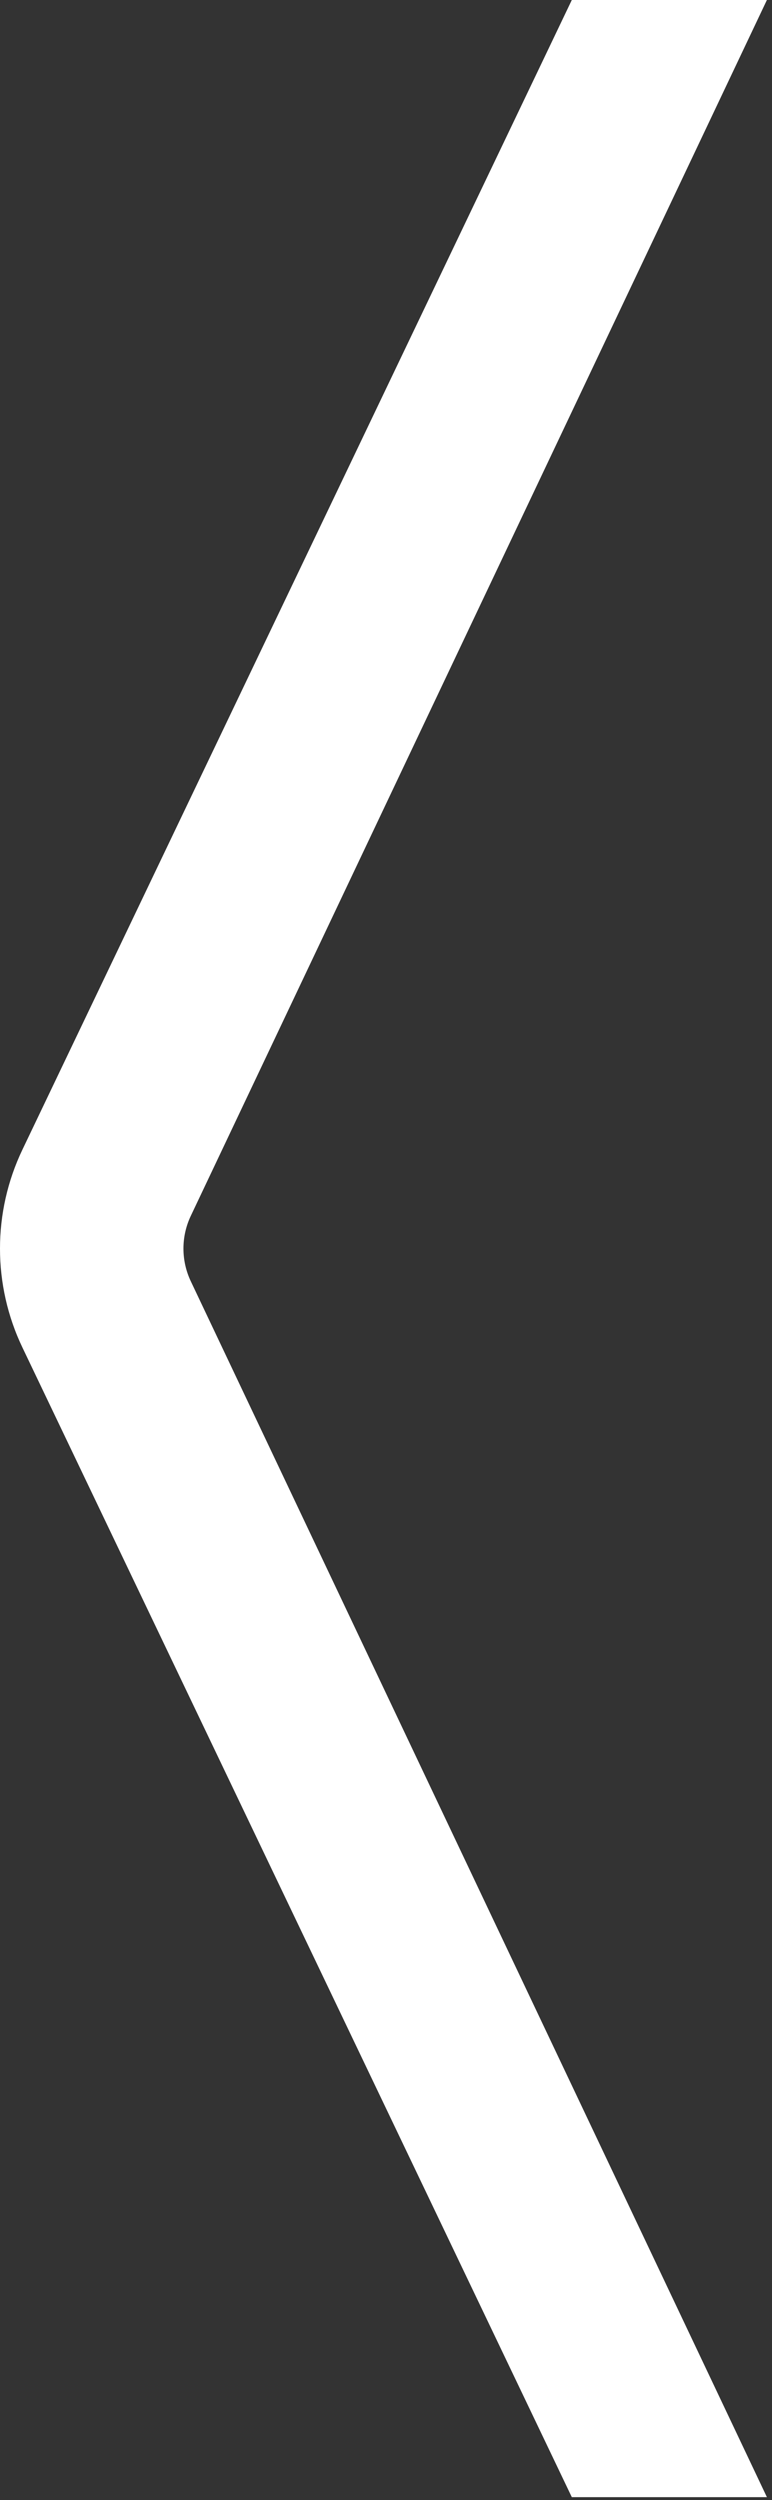 <svg width="101" height="327" viewBox="0 0 101 327" fill="none" xmlns="http://www.w3.org/2000/svg">
<rect x="0" y="0" width="101" height="327" fill="#333333" stroke="none"/>
<path fill-rule="evenodd" clip-rule="evenodd" d="M24.978 159L100.333 0H74.81L2.933 150.375C-0.978 158.557 -0.978 168.068 2.933 176.25L74.81 326.625H100.333L24.978 167.625C23.674 164.898 23.674 161.727 24.978 159Z" fill="white"/>
</svg>
